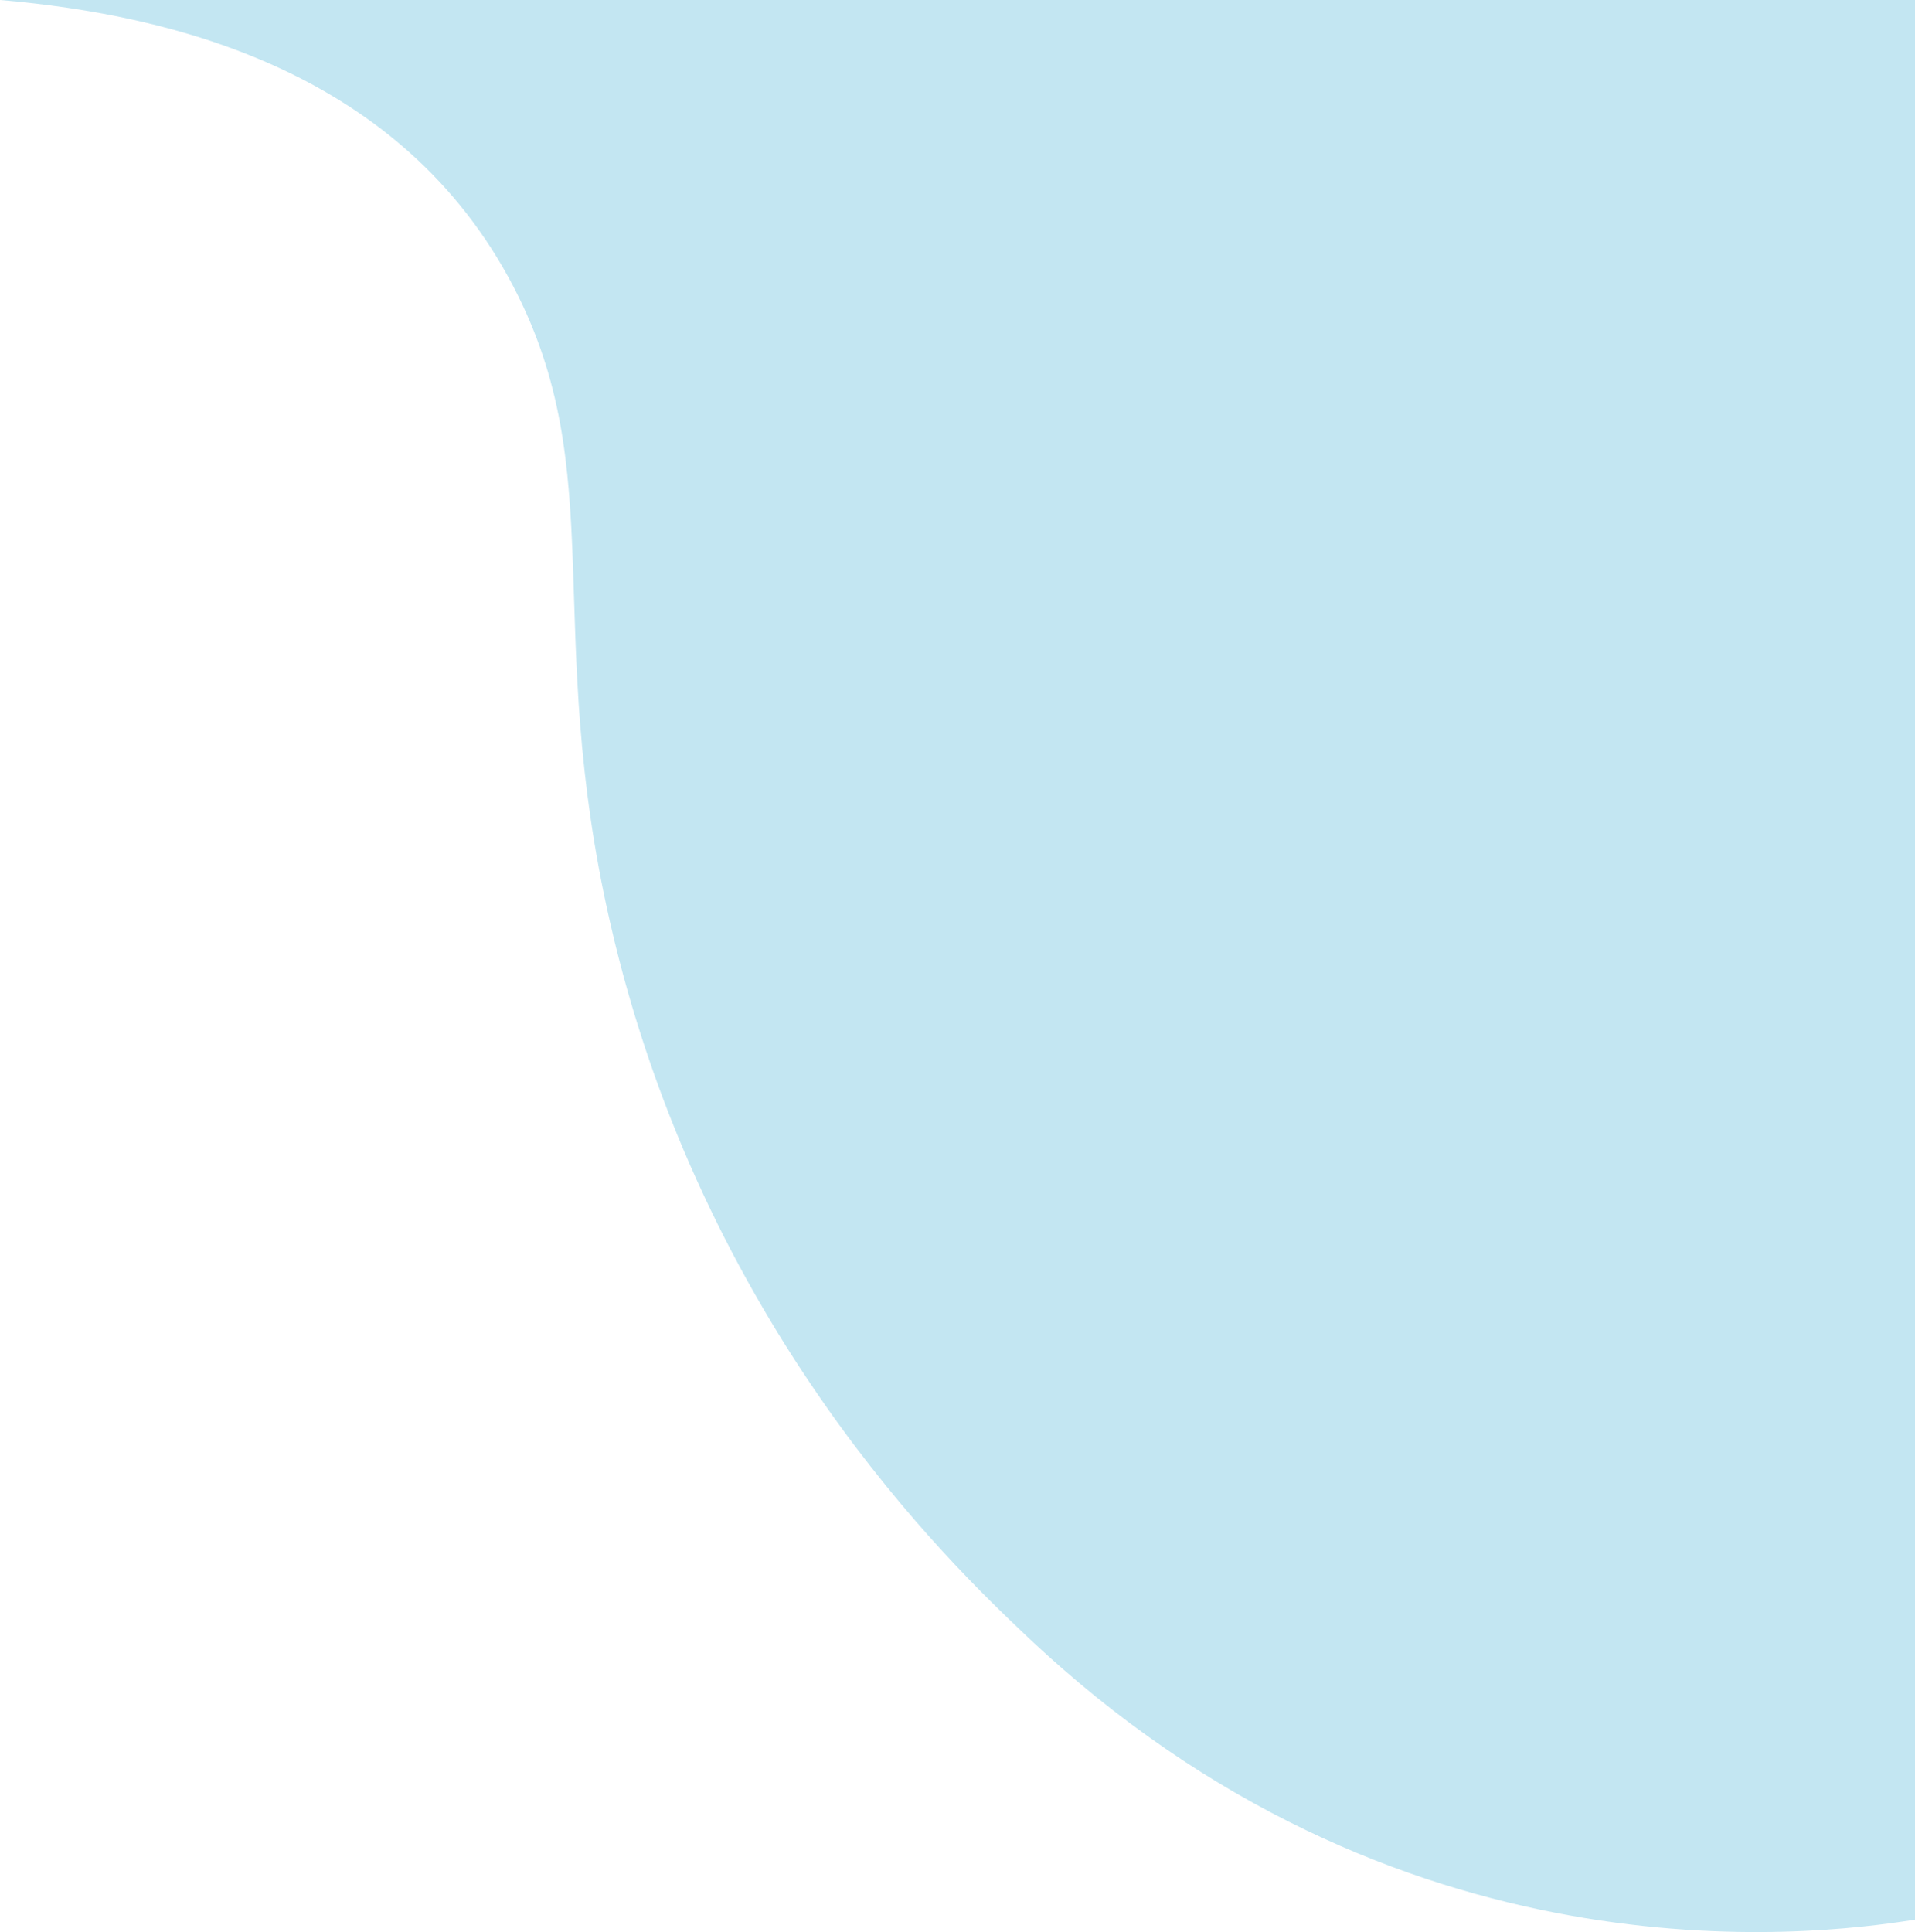 <svg xmlns="http://www.w3.org/2000/svg" width="1323.433" height="1335.117" viewBox="0 0 1323.433 1335.117">
  <path id="Path_14" data-name="Path 14" d="M352,0C473.346,10.324,629.959,50.206,707,198.394c66.8,128.478,20.115,235.138,66.563,438.821,64.051,280.87,236.374,444.439,287.135,492.621,256,243,542.306,208.281,614.731,196.712V0Z" transform="translate(-352)" fill="#a4d9ea" opacity="0.66"/>
</svg>
